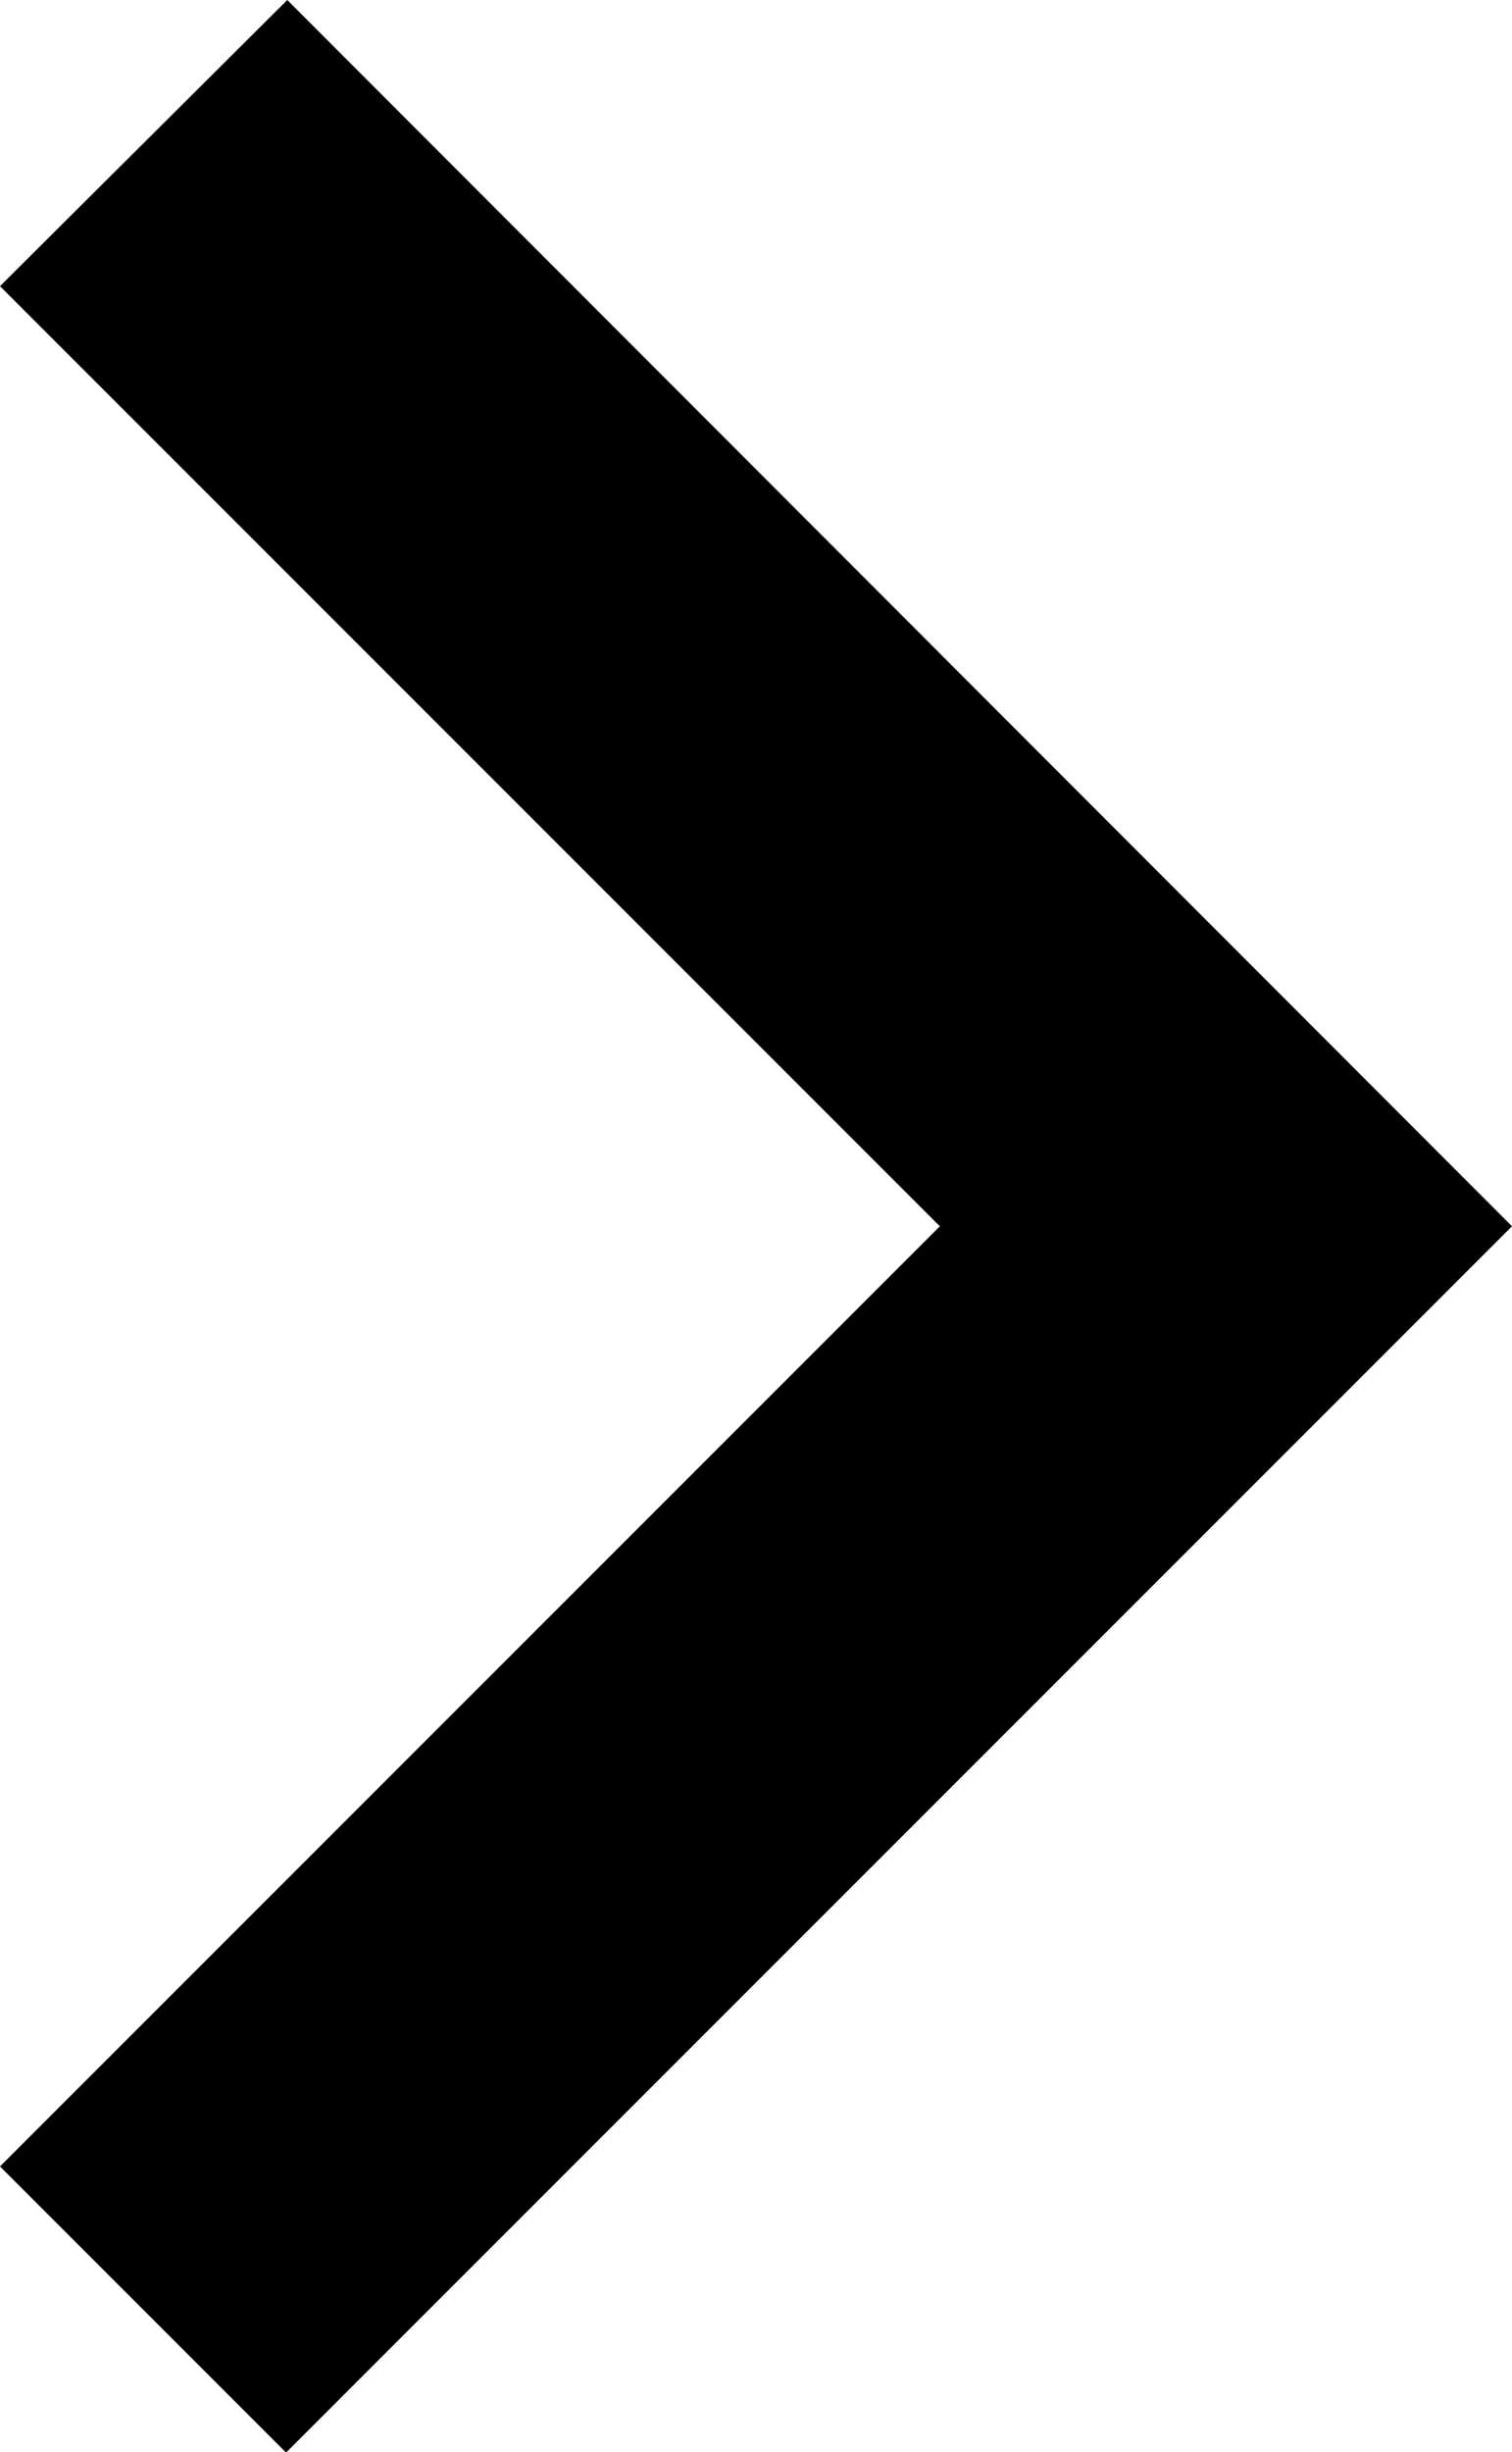 <svg xmlns="http://www.w3.org/2000/svg" width="5" height="8.107" viewBox="0 0 5 8.107"><g transform="translate(-58.65)"><g transform="translate(58.65)"><path d="M59.6,0,58.65.946l3.108,3.108L58.65,7.162l.946.946L63.65,4.054Z" transform="translate(-58.65)"/></g></g></svg>